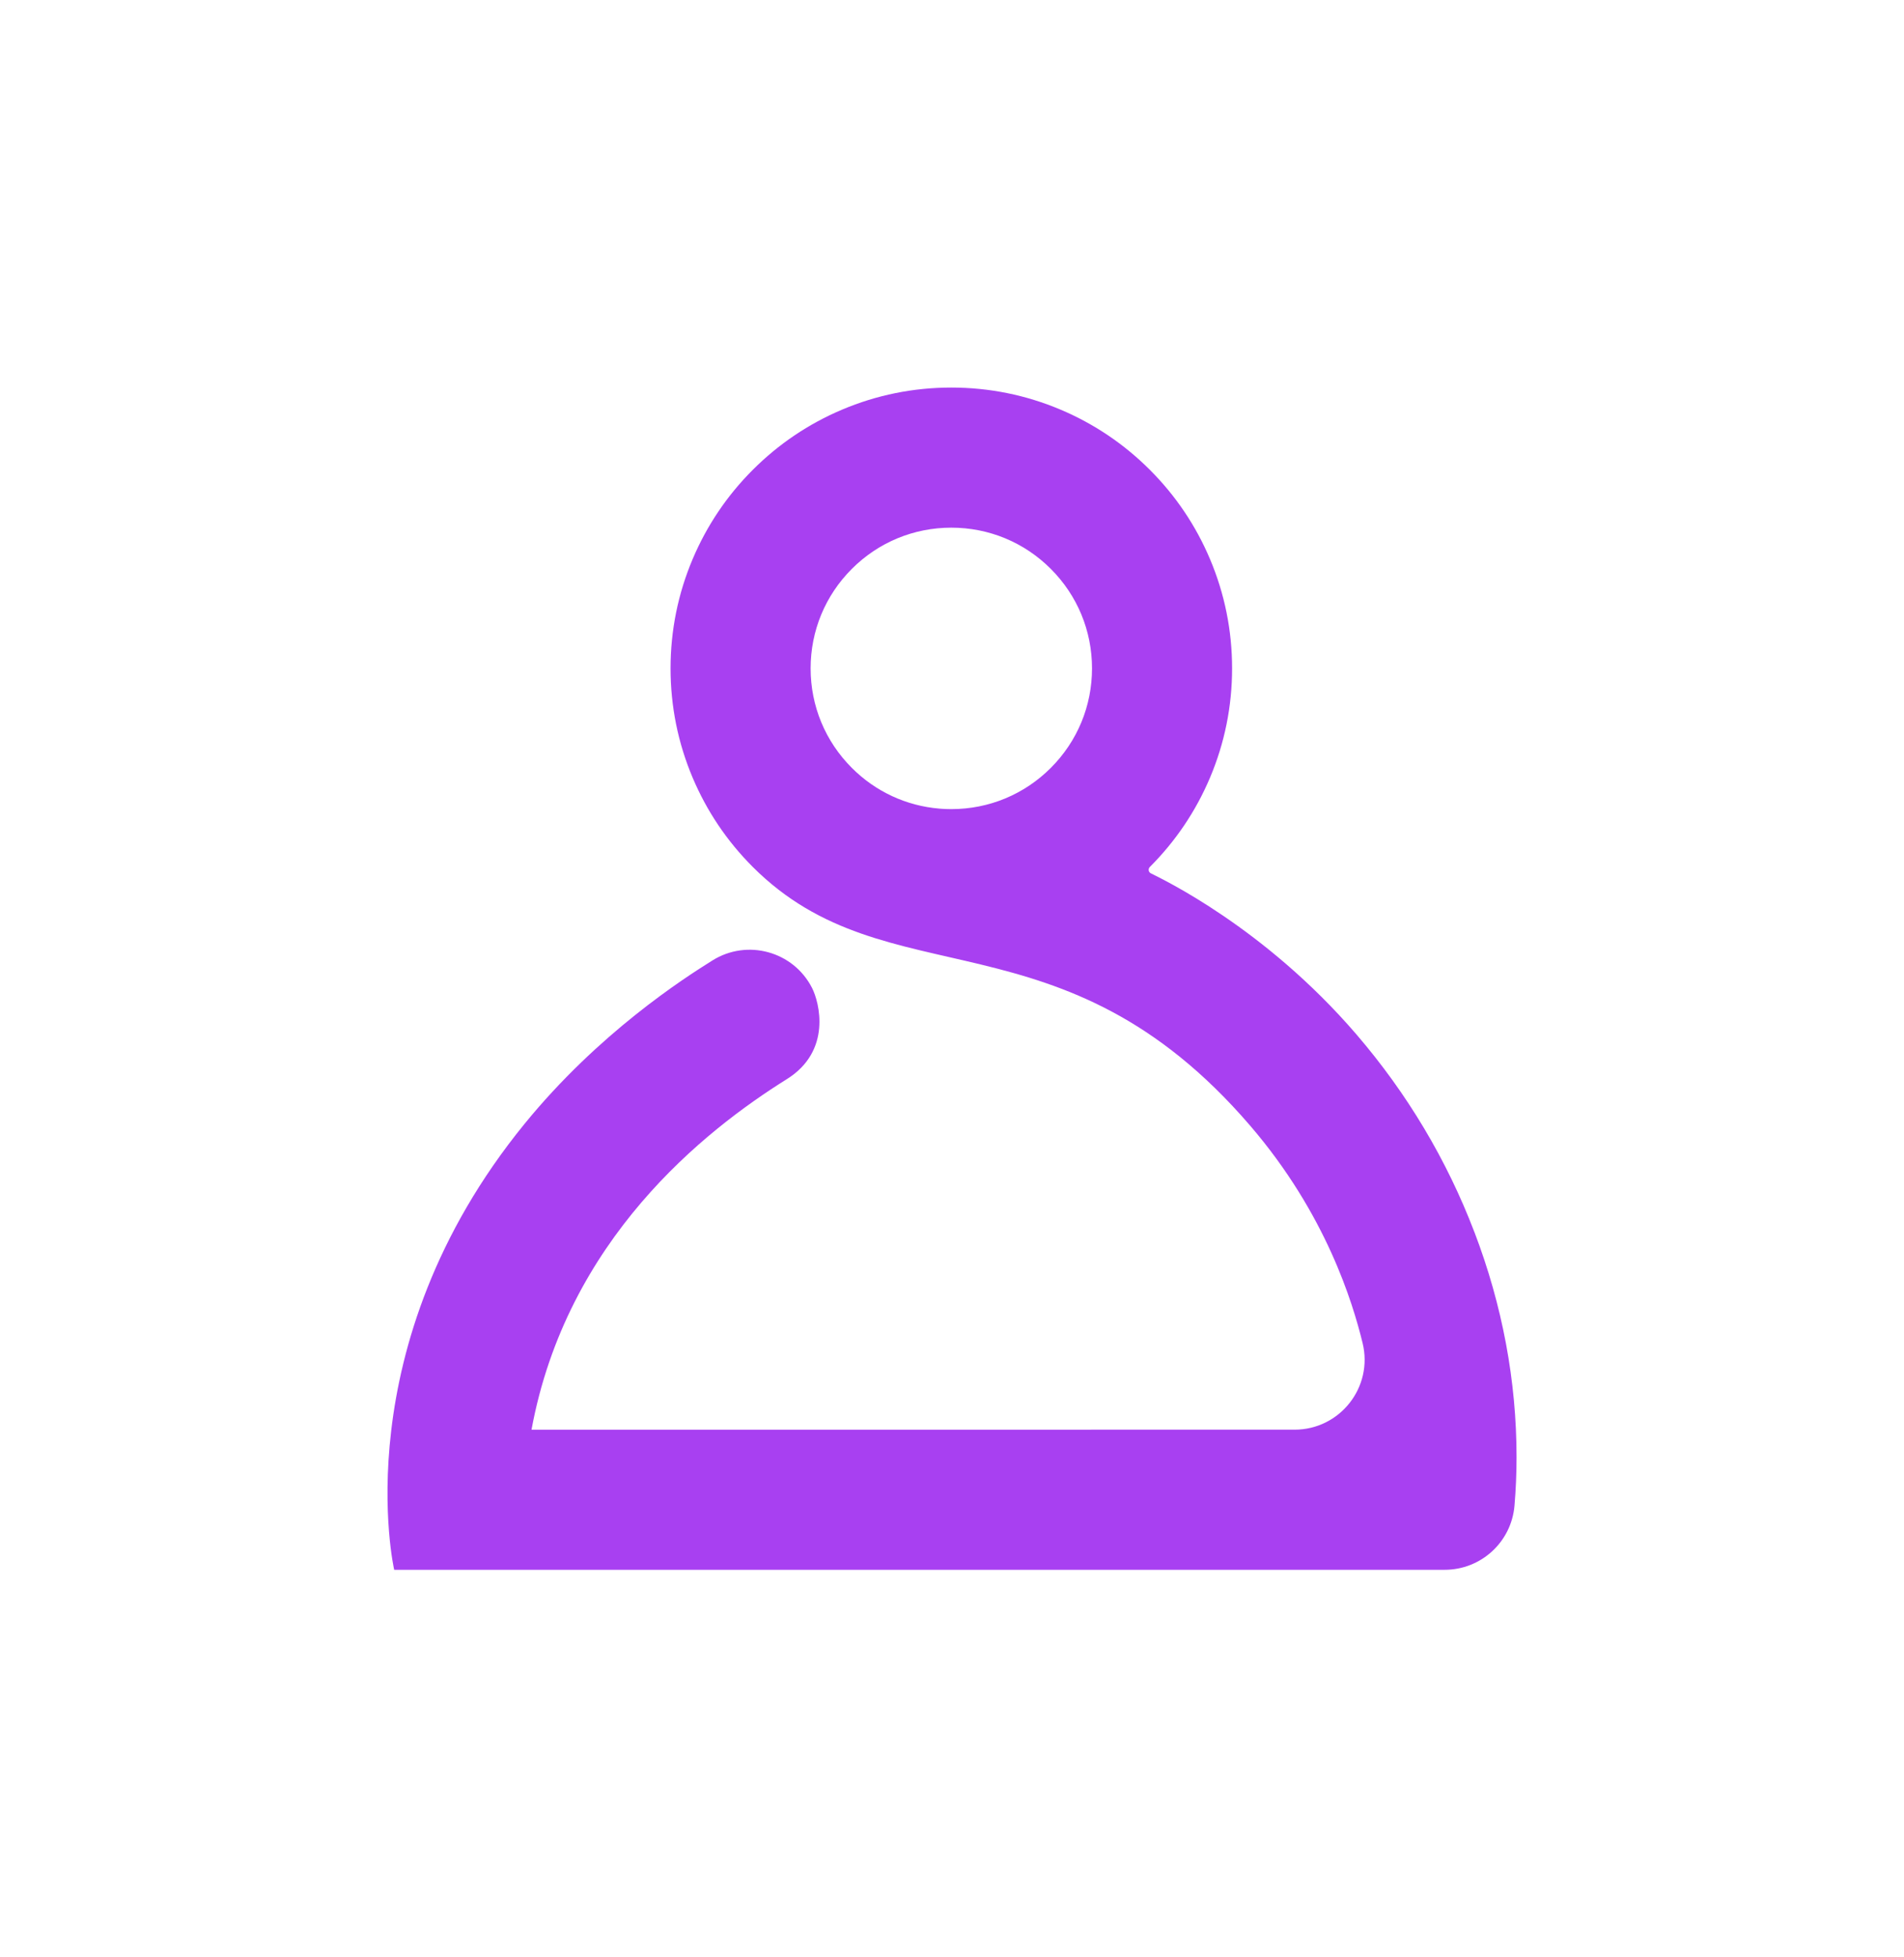 <?xml version="1.0" encoding="UTF-8"?>
<svg id="Camada_1" xmlns="http://www.w3.org/2000/svg" viewBox="0 0 1399.28 1438.16">
  <defs>
    <style>
      .cls-1 {
        fill: #a840f1;
      }
    </style>
  </defs>
  <path class="cls-1" d="M1083.55,905.26c-20.22-52.94-49.36-101.78-86.61-145.14-67.59-78.68-143.03-114.35-151.16-118.44-1.78-.89-2.15-3.27-.74-4.68h0c18.93-18.93,33.8-40.99,44.2-65.57,10.78-25.47,16.24-52.5,16.24-80.33s-5.46-54.86-16.24-80.33c-10.39-24.58-25.26-46.64-44.2-65.57-18.94-18.94-40.99-33.8-65.57-44.2-25.47-10.78-52.5-16.24-80.33-16.24s-54.86,5.46-80.33,16.24c-24.58,10.39-46.64,25.26-65.57,44.2-18.94,18.93-33.8,40.99-44.2,65.57-10.78,25.47-16.24,52.5-16.24,80.33s5.46,54.86,16.24,80.33c10.39,24.58,25.26,46.64,44.2,65.57,99.21,99.2,226.99,28.81,365.62,190.2,55.62,64.74,75.28,129.91,82.54,159.64,7.91,32.39-16.68,63.61-50.02,63.61H390.62c25.8-139.69,126.95-219.63,187.66-257.57,33.17-20.73,23.93-56.41,18.46-67.08-13.78-26.88-47.59-36.12-73.2-20.1-21.21,13.27-83.63,53.31-138.04,120.04-133.53,163.76-95.81,327.66-95.81,327.66h772.04c13.37,0,25.63-5.12,34.82-13.56,9.2-8.45,15.33-20.22,16.47-33.55,1-11.75,1.51-23.72,1.51-35.57,0-55.99-10.42-111.66-30.96-165.45ZM595.74,491.1c0-27.62,10.75-53.58,30.29-73.11,19.53-19.53,45.49-30.29,73.11-30.29s53.58,10.75,73.11,30.29c19.53,19.53,30.29,45.49,30.29,73.11s-10.75,53.58-30.29,73.11c-19.53,19.53-45.49,30.29-73.11,30.29-2.34,0-4.66-.08-6.98-.23-.61-.04-1.22-.08-1.82-.14-24.3-2.03-46.88-12.48-64.31-29.92-19.53-19.53-30.29-45.49-30.29-73.11Z"/>
</svg>